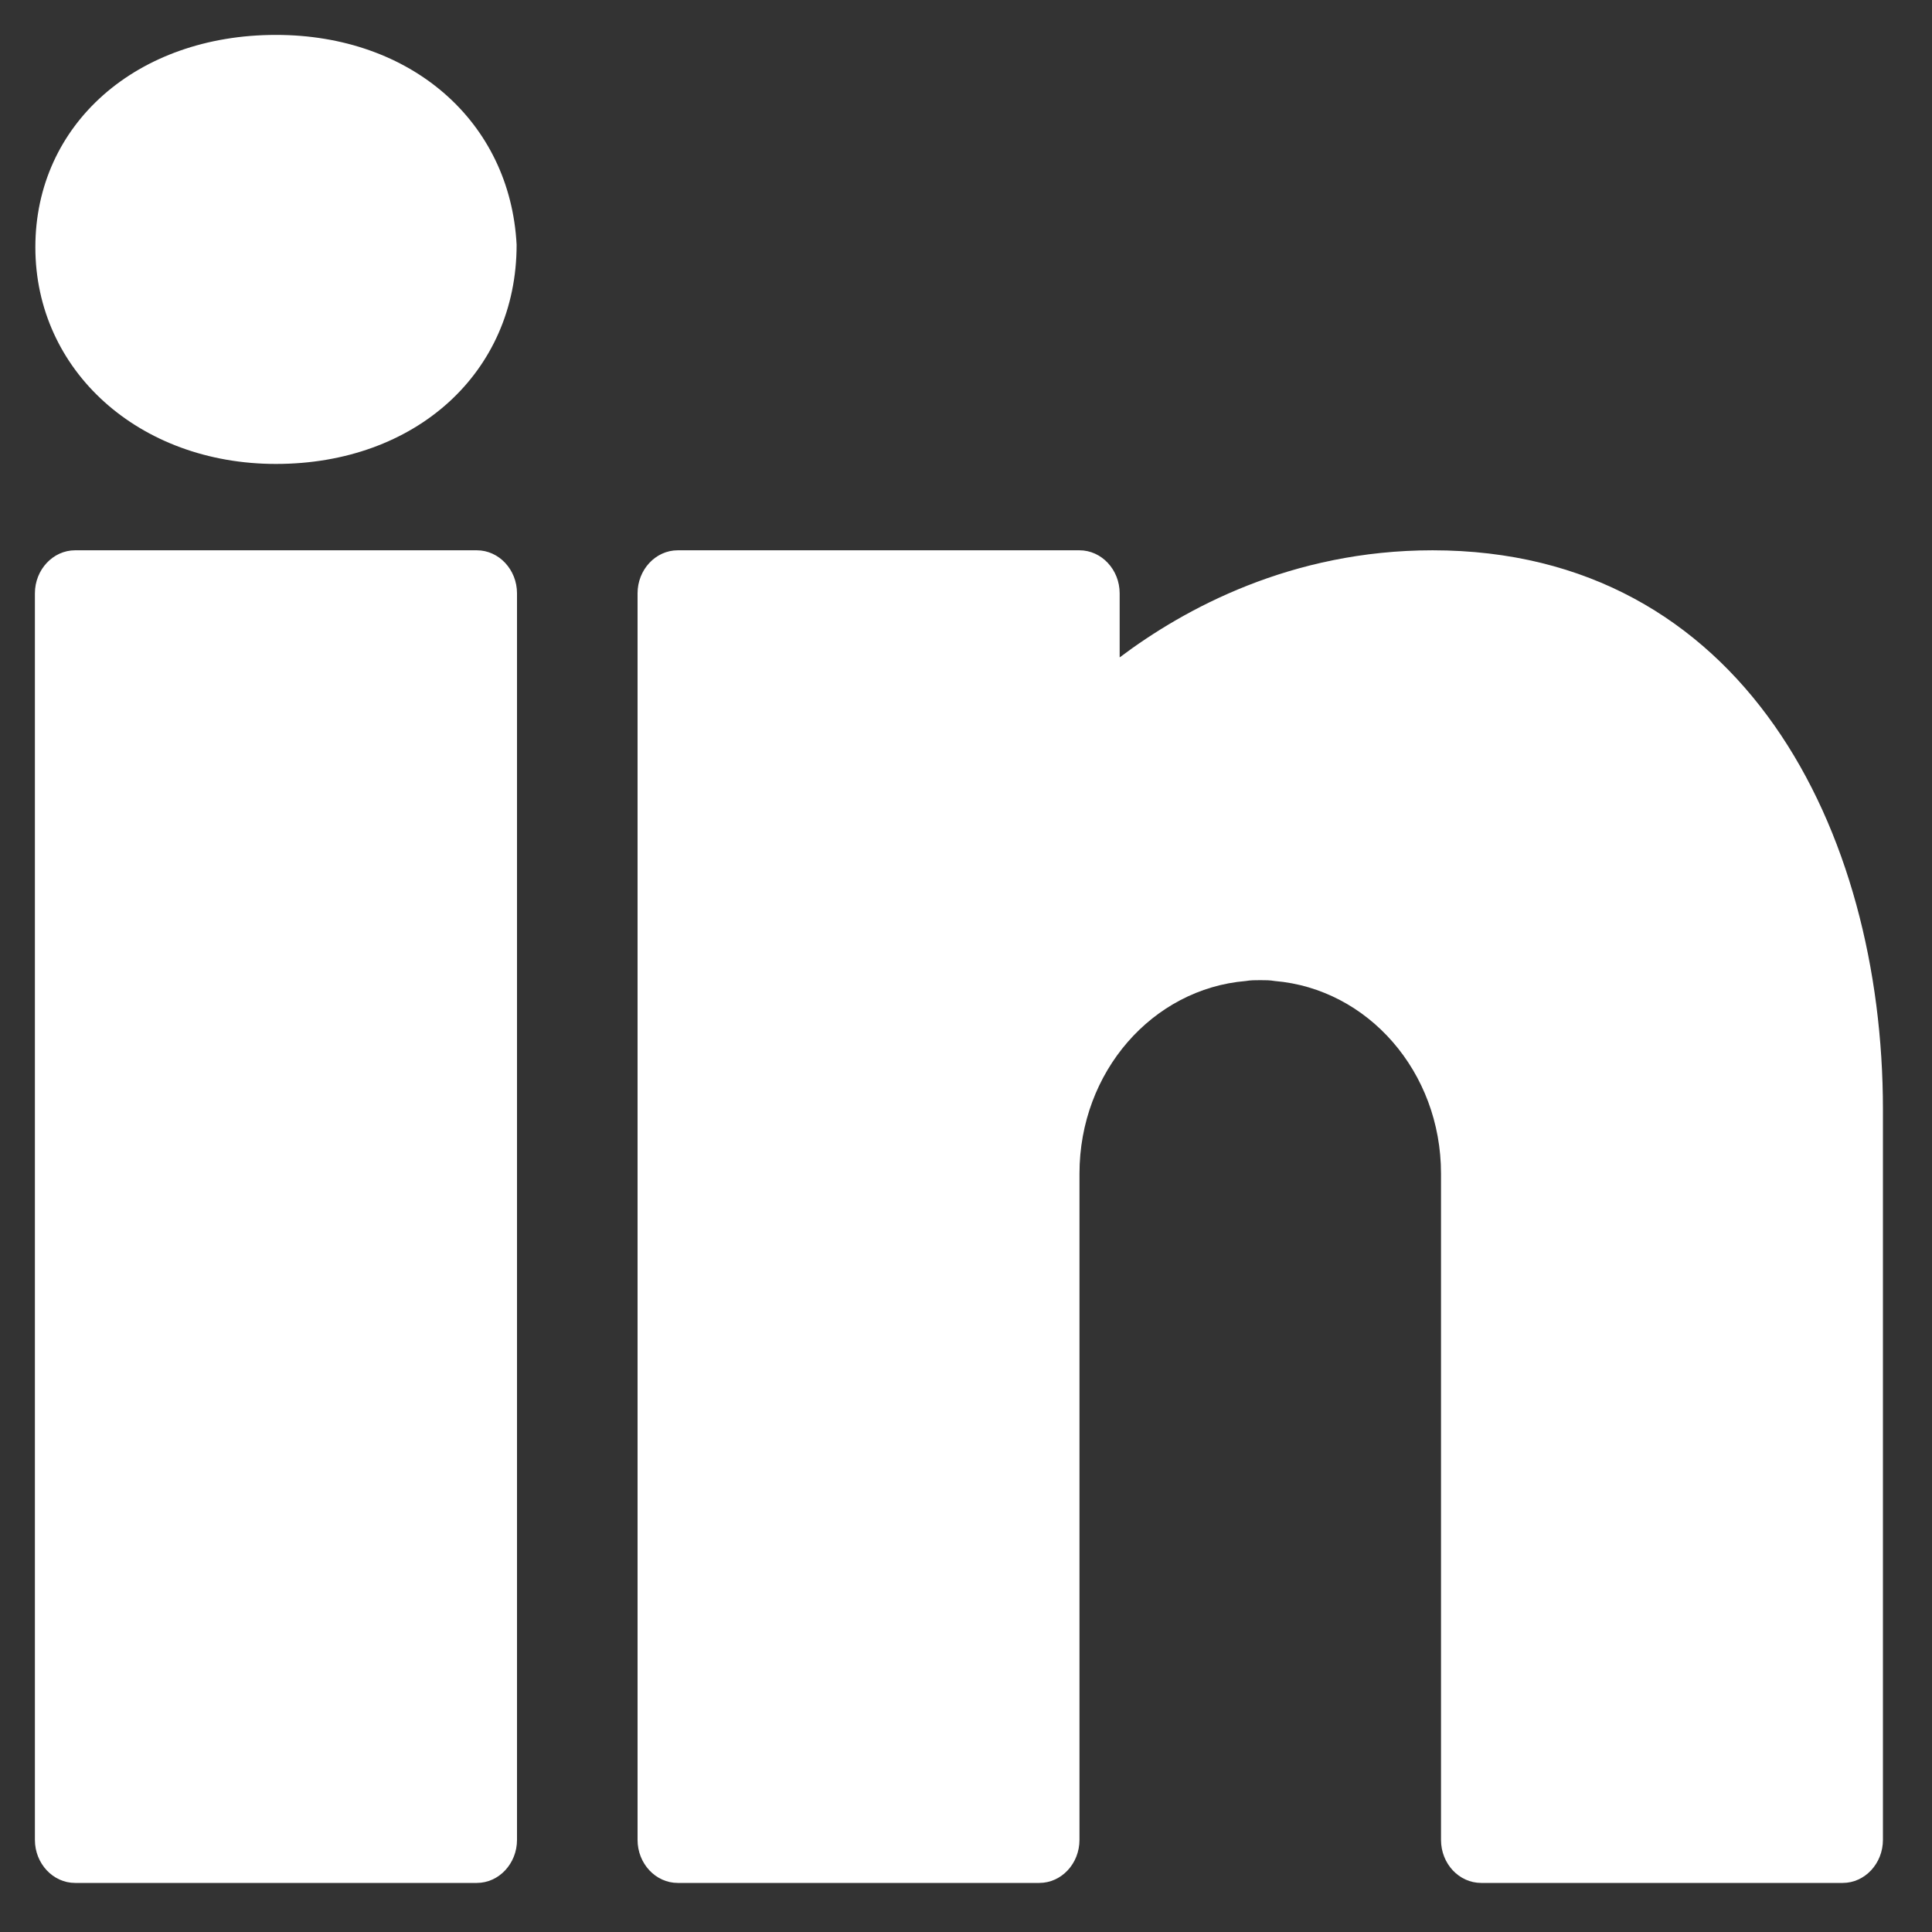 <svg width="30" height="30" viewBox="0 0 30 30" fill="none" xmlns="http://www.w3.org/2000/svg">
<rect x="0" y="0" width="30" height="30" fill="#333333" stroke="none"/>
<path fill-rule="evenodd" clip-rule="evenodd" d="M4.285 0.542C2.121 0.542 0.549 1.93 0.549 3.839C0.549 5.755 2.158 7.204 4.285 7.204C6.45 7.204 8.022 5.789 8.022 3.8C7.922 1.884 6.381 0.542 4.285 0.542ZM1.166 8.545C0.823 8.545 0.542 8.846 0.542 9.213V28.57C0.542 28.937 0.823 29.238 1.166 29.238H7.404C7.748 29.238 8.028 28.937 8.028 28.57V9.213C8.028 8.846 7.748 8.545 7.404 8.545H1.166ZM9.9 9.213C9.9 8.846 10.18 8.545 10.524 8.545H16.762C17.105 8.545 17.386 8.846 17.386 9.213V10.208C18.39 9.453 20.049 8.545 22.244 8.545C27.073 8.545 29.238 12.904 29.238 17.223V28.57C29.238 28.937 28.957 29.238 28.614 29.238H23C22.655 29.238 22.376 28.939 22.376 28.57V18.224C22.376 16.642 21.24 15.354 19.793 15.233C19.72 15.22 19.647 15.22 19.574 15.22H19.569H19.564C19.491 15.22 19.418 15.22 19.345 15.233C17.897 15.354 16.762 16.642 16.762 18.224V18.391V18.558V28.57C16.762 28.939 16.482 29.238 16.138 29.238H10.524C10.18 29.238 9.9 28.937 9.9 28.57V9.213Z" fill="white"/>
</svg>
